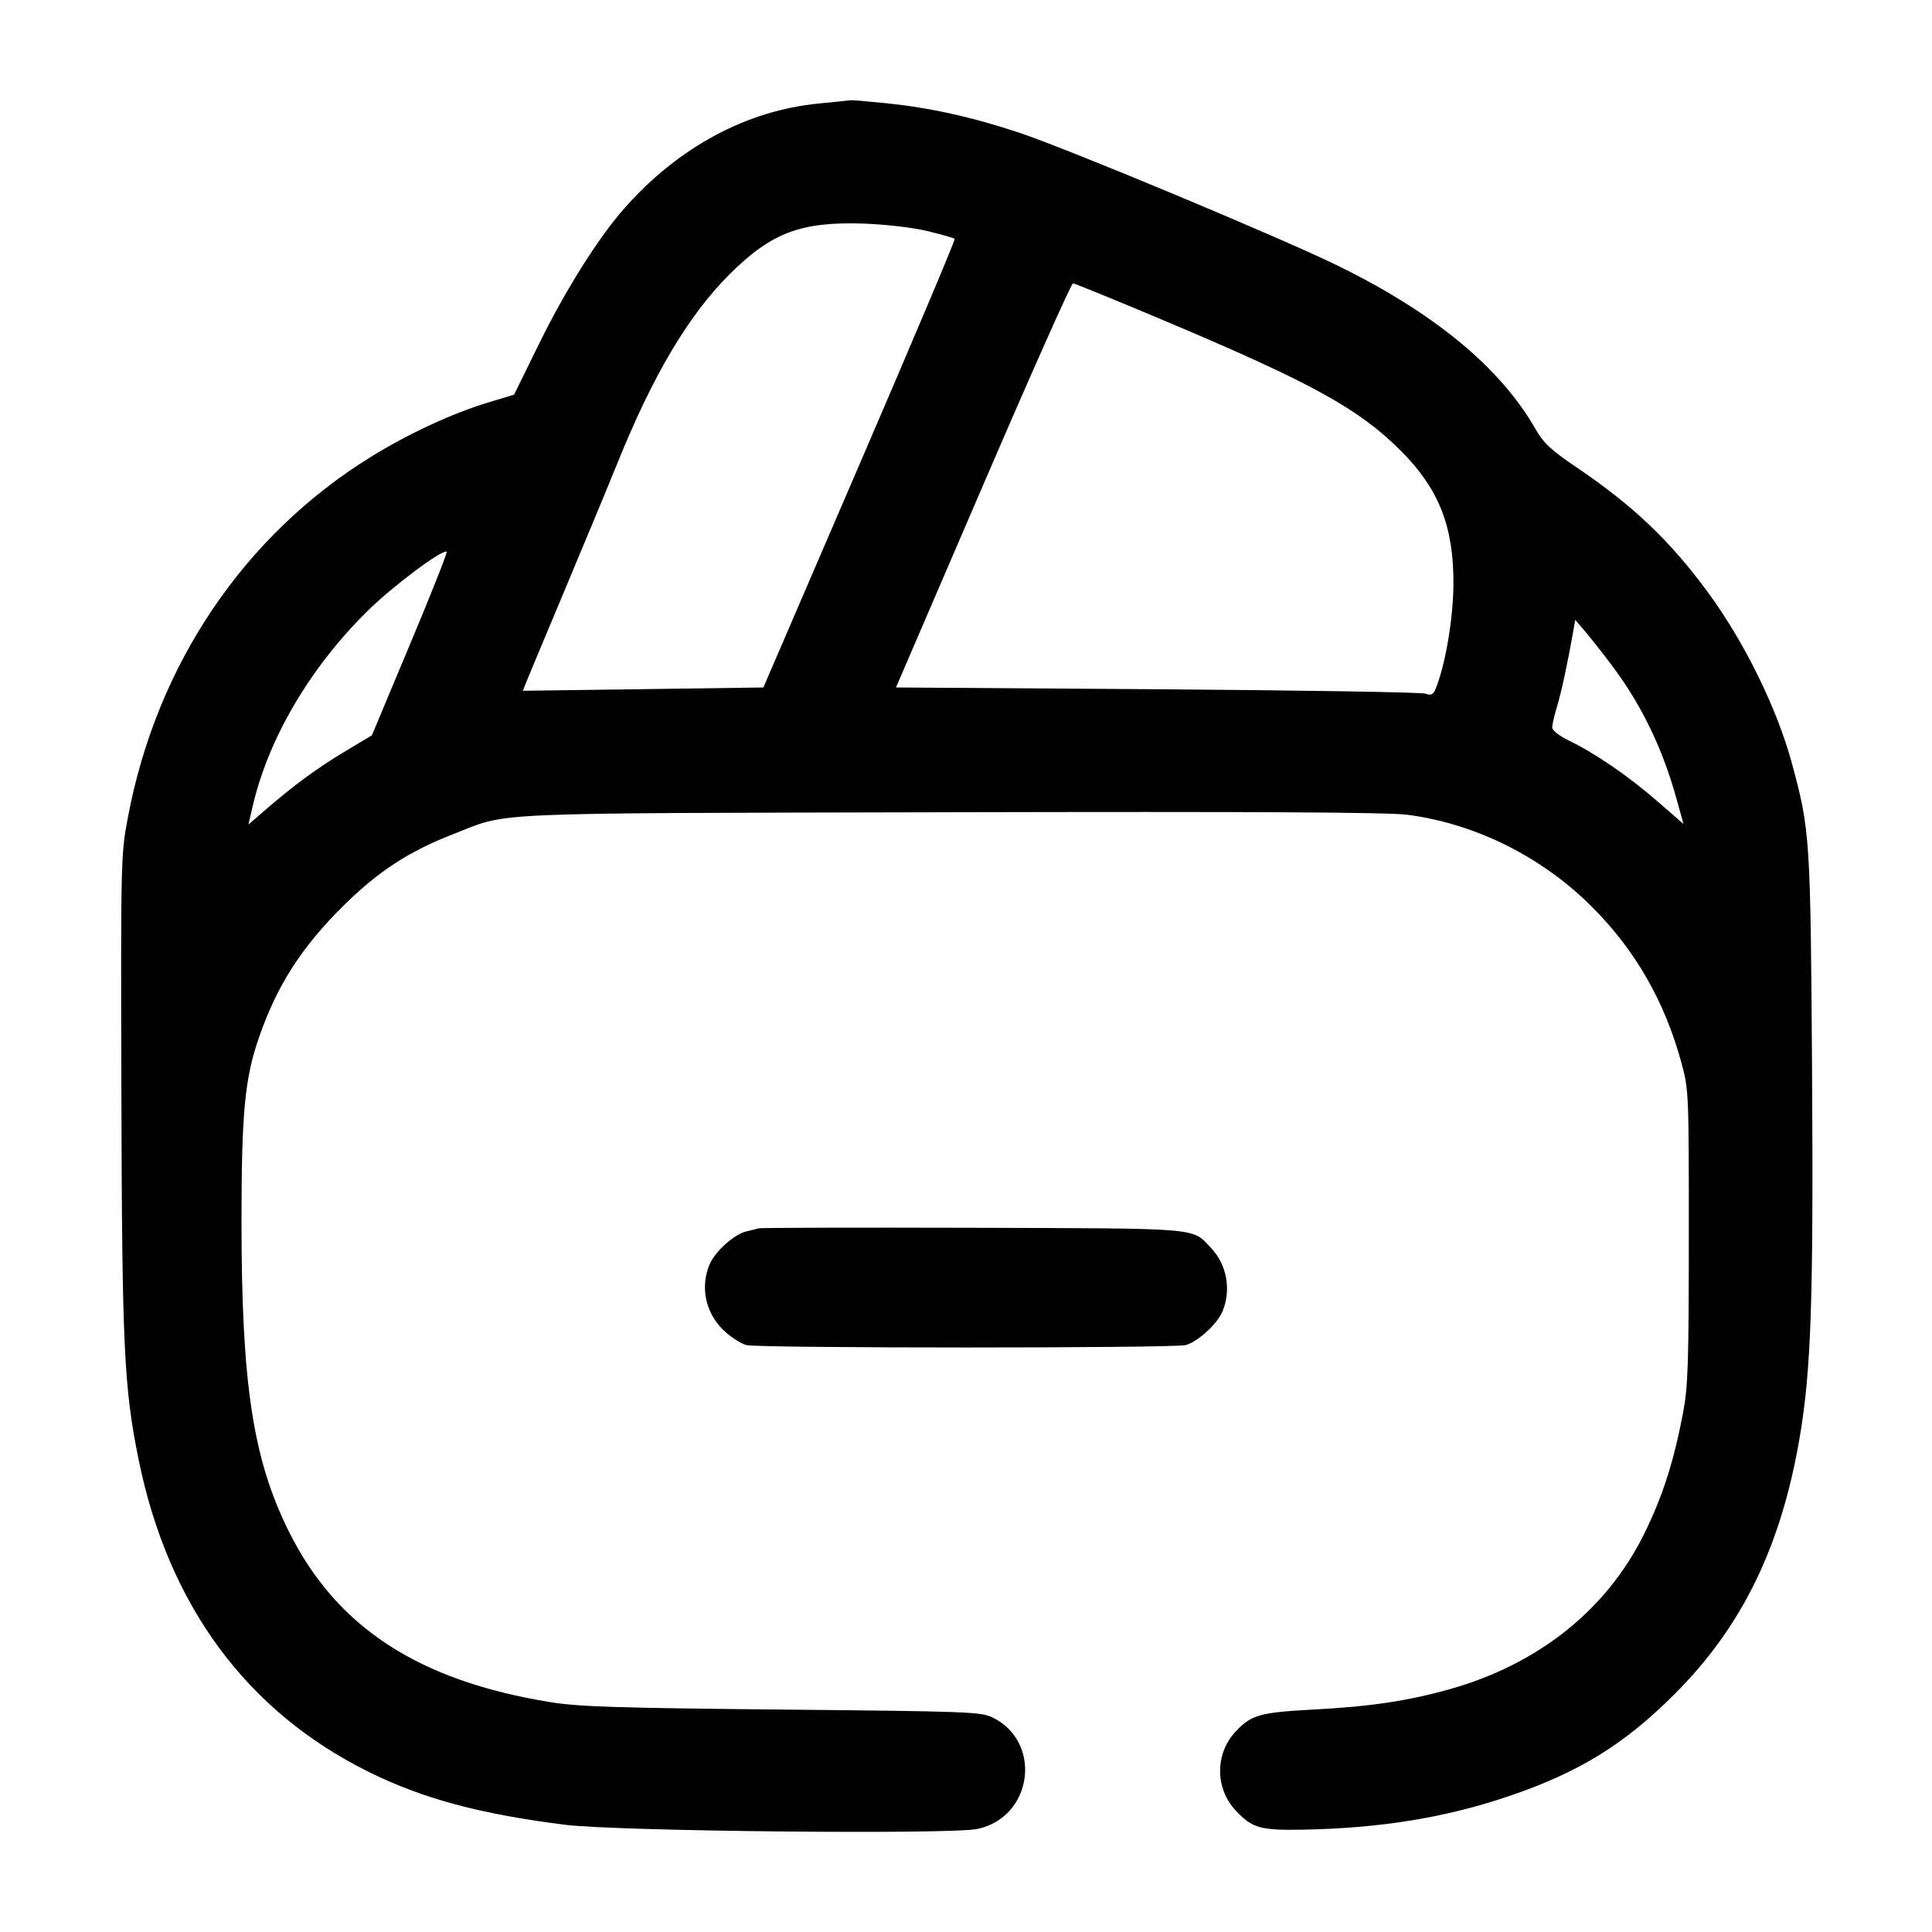 <svg width="24" height="24" viewBox="0 0 24 24" fill="none" xmlns="http://www.w3.org/2000/svg"><path d="M10.180 1.285 C 9.272 1.371,8.419 1.832,7.746 2.599 C 7.428 2.961,7.017 3.616,6.692 4.280 L 6.386 4.903 6.067 4.999 C 5.622 5.133,5.074 5.387,4.611 5.673 C 3.032 6.649,1.949 8.252,1.591 10.143 C 1.501 10.614,1.500 10.655,1.508 13.584 C 1.516 16.731,1.540 17.236,1.722 18.132 C 2.090 19.941,3.064 21.262,4.584 22.013 C 5.253 22.344,5.965 22.535,7.020 22.668 C 7.665 22.749,11.796 22.791,12.140 22.720 C 12.826 22.578,12.956 21.645,12.332 21.336 C 12.190 21.265,12.025 21.259,9.720 21.237 C 7.682 21.217,7.188 21.202,6.840 21.145 C 5.197 20.880,4.177 20.214,3.585 19.018 C 3.141 18.121,3.000 17.189,3.000 15.166 C 3.000 13.834,3.041 13.399,3.213 12.900 C 3.438 12.244,3.746 11.763,4.278 11.240 C 4.700 10.824,5.084 10.574,5.620 10.366 C 6.344 10.084,5.887 10.104,11.800 10.090 C 15.532 10.081,17.242 10.090,17.480 10.121 C 18.331 10.231,19.160 10.646,19.783 11.272 C 20.319 11.811,20.680 12.442,20.887 13.201 C 20.978 13.532,20.980 13.581,20.979 15.360 C 20.979 16.930,20.969 17.231,20.908 17.549 C 20.790 18.167,20.651 18.598,20.418 19.067 C 19.954 19.997,19.118 20.666,18.029 20.978 C 17.509 21.126,17.033 21.199,16.328 21.236 C 15.653 21.272,15.547 21.301,15.353 21.506 C 15.091 21.783,15.091 22.217,15.353 22.494 C 15.558 22.710,15.655 22.738,16.180 22.729 C 17.147 22.711,17.950 22.581,18.739 22.314 C 19.611 22.019,20.173 21.674,20.801 21.046 C 21.642 20.206,22.128 19.208,22.358 17.847 C 22.499 17.011,22.528 16.143,22.510 13.300 C 22.491 10.408,22.485 10.313,22.260 9.483 C 22.075 8.800,21.672 7.979,21.218 7.360 C 20.749 6.721,20.288 6.281,19.588 5.808 C 19.266 5.590,19.174 5.504,19.073 5.327 C 18.636 4.565,17.819 3.889,16.620 3.301 C 15.912 2.954,13.252 1.844,12.657 1.647 C 12.065 1.451,11.551 1.338,11.006 1.282 C 10.778 1.259,10.580 1.242,10.566 1.245 C 10.552 1.248,10.378 1.266,10.180 1.285 M11.532 2.873 C 11.703 2.915,11.851 2.957,11.860 2.967 C 11.870 2.976,11.339 4.234,10.680 5.762 L 9.483 8.540 7.992 8.561 C 7.171 8.572,6.498 8.581,6.495 8.581 C 6.492 8.580,6.713 8.049,6.986 7.400 C 7.258 6.751,7.565 6.013,7.667 5.760 C 8.107 4.668,8.550 3.921,9.055 3.415 C 9.583 2.888,9.948 2.750,10.740 2.778 C 11.020 2.789,11.350 2.828,11.532 2.873 M14.506 4.001 C 16.297 4.757,16.882 5.080,17.401 5.599 C 17.875 6.073,18.060 6.543,18.055 7.260 C 18.052 7.679,17.960 8.230,17.843 8.534 C 17.806 8.630,17.784 8.644,17.709 8.617 C 17.660 8.599,16.160 8.575,14.375 8.562 L 11.130 8.540 12.211 6.030 C 12.805 4.649,13.308 3.520,13.329 3.520 C 13.349 3.520,13.879 3.736,14.506 4.001 M5.093 8.004 L 4.620 9.134 4.275 9.341 C 3.933 9.546,3.635 9.766,3.273 10.081 L 3.086 10.243 3.141 10.007 C 3.336 9.172,3.849 8.299,4.556 7.599 C 4.870 7.287,5.505 6.812,5.549 6.855 C 5.559 6.865,5.354 7.382,5.093 8.004 M20.019 8.260 C 20.386 8.747,20.646 9.280,20.822 9.908 L 20.913 10.236 20.587 9.952 C 20.229 9.641,19.813 9.356,19.490 9.200 C 19.376 9.145,19.283 9.073,19.282 9.040 C 19.281 9.007,19.307 8.893,19.339 8.787 C 19.394 8.607,19.474 8.238,19.540 7.860 L 19.568 7.700 19.688 7.840 C 19.754 7.917,19.903 8.106,20.019 8.260 M9.420 15.259 C 9.398 15.267,9.331 15.284,9.271 15.297 C 9.124 15.329,8.881 15.548,8.814 15.708 C 8.691 16.002,8.771 16.336,9.015 16.550 C 9.095 16.621,9.211 16.693,9.271 16.709 C 9.413 16.749,14.587 16.749,14.729 16.709 C 14.881 16.667,15.121 16.447,15.186 16.292 C 15.297 16.027,15.241 15.711,15.047 15.506 C 14.802 15.247,14.961 15.261,12.080 15.252 C 10.639 15.248,9.442 15.251,9.420 15.259 " stroke="none" fill-rule="evenodd" fill="black"></path></svg>